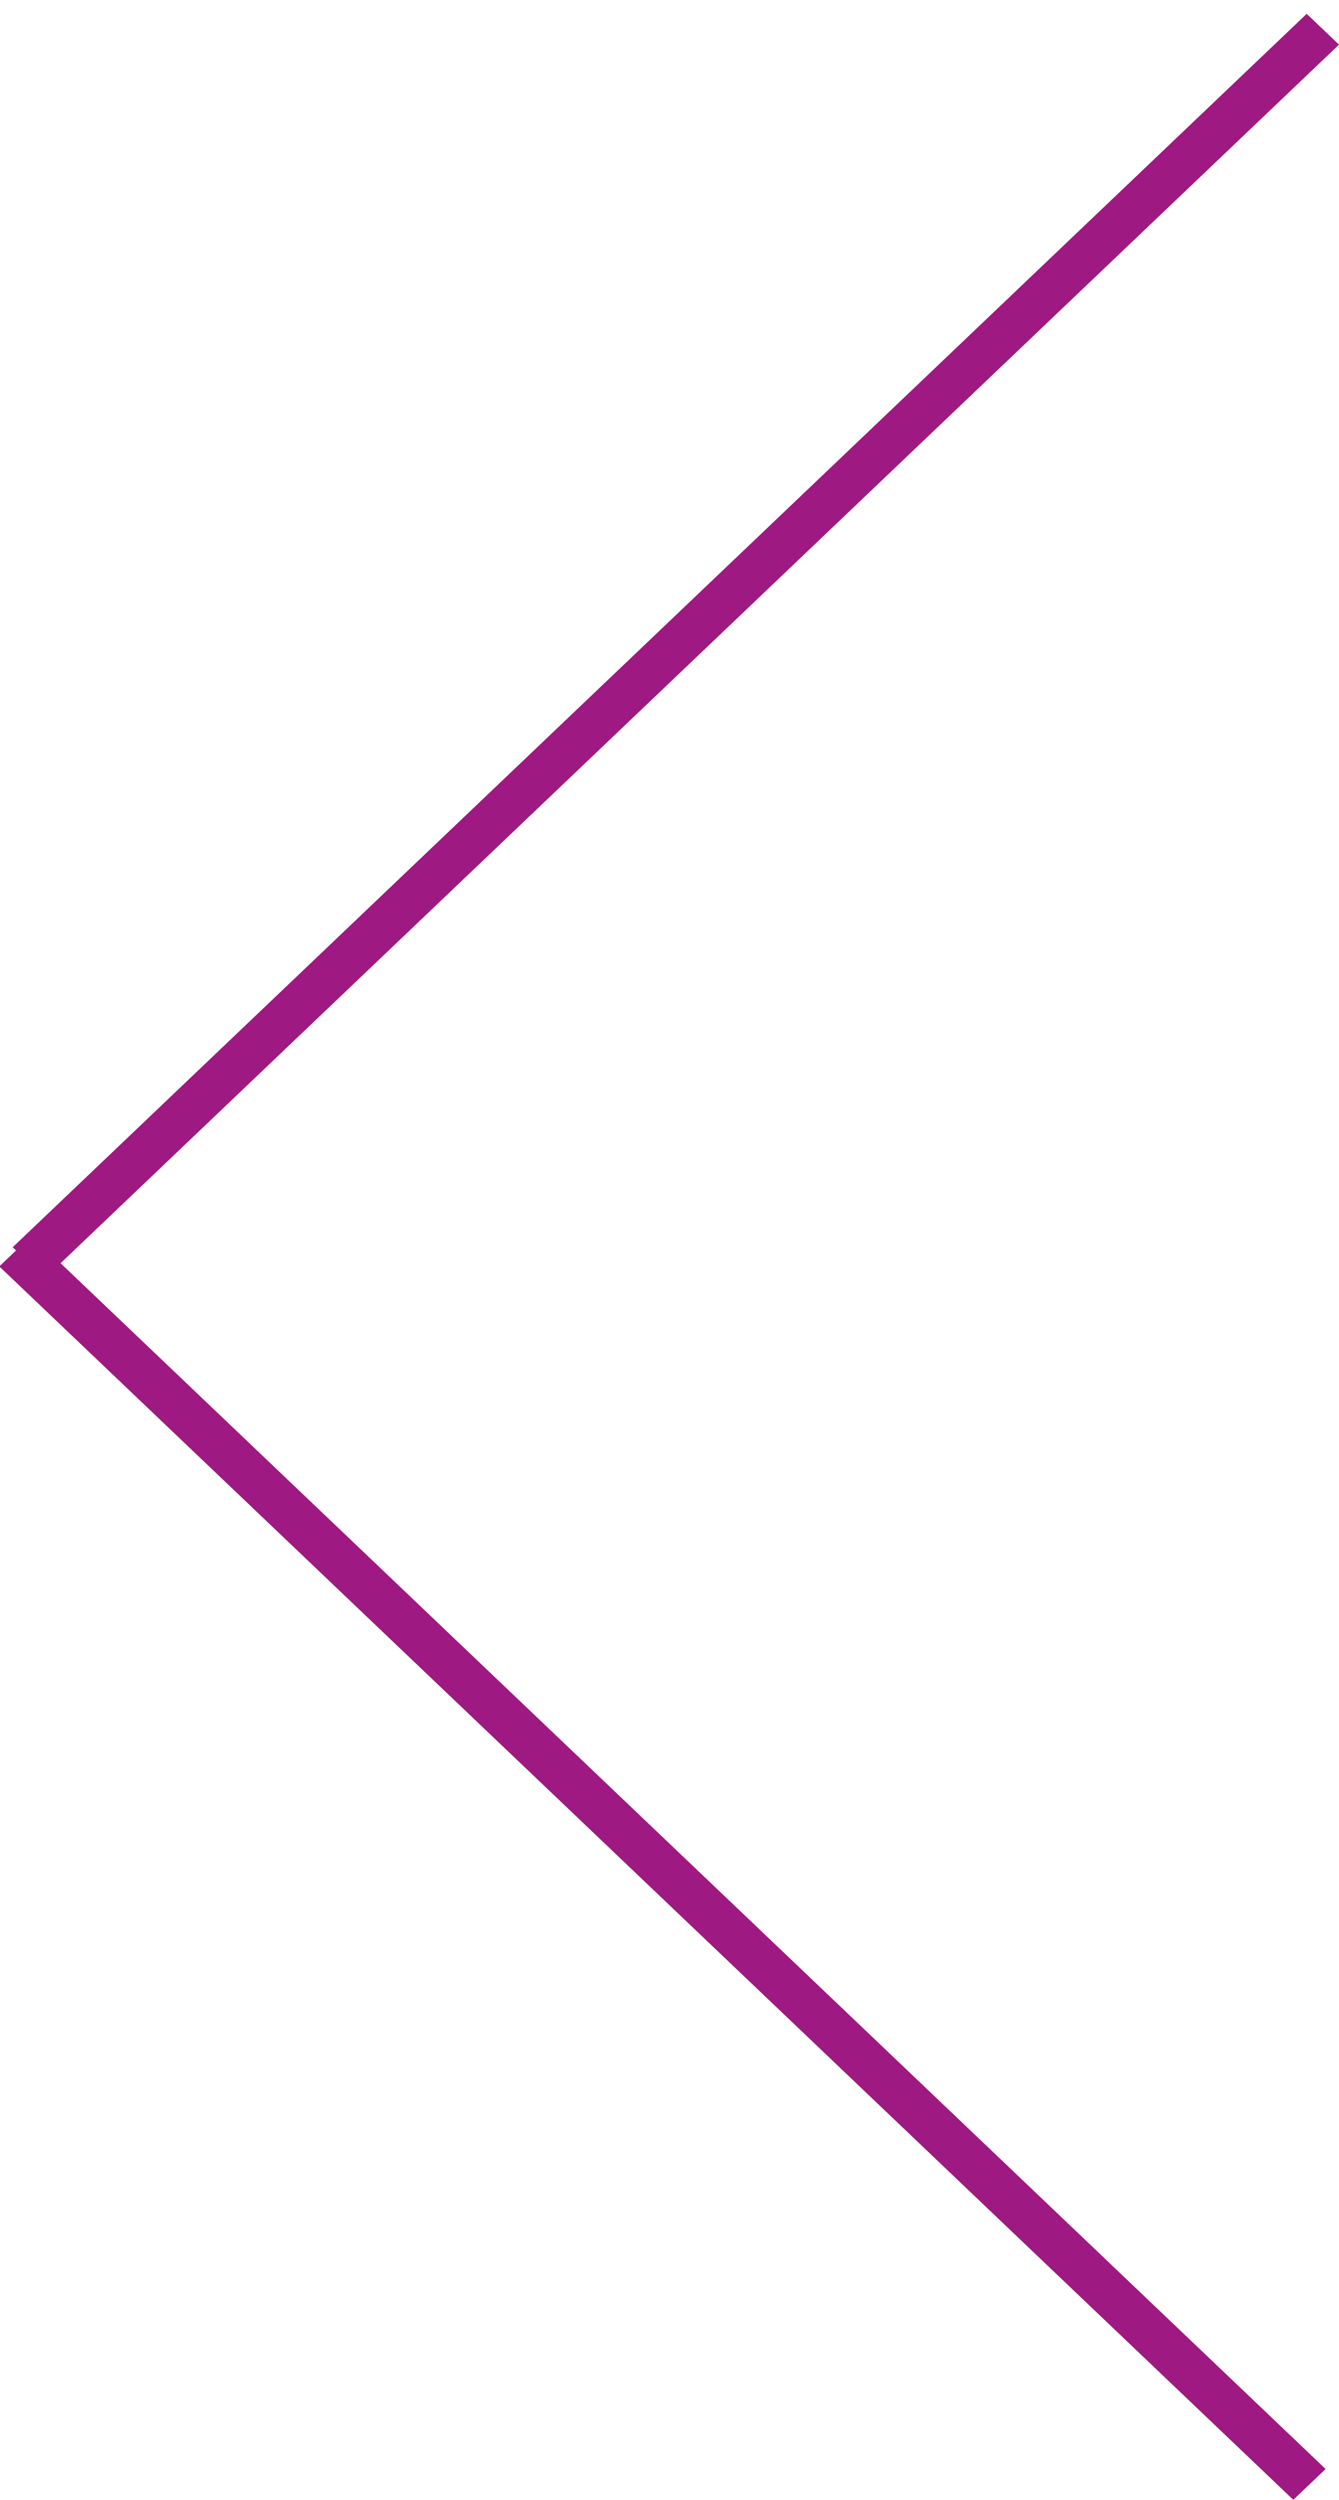 <svg width="30" height="56" viewBox="0 0 30 56" fill="none" xmlns="http://www.w3.org/2000/svg">
<line y1="-0.5" x2="40.044" y2="-0.5" transform="matrix(-0.724 0.69 0.724 0.69 30 1)" stroke="#9E1981"/>
<line y1="-0.5" x2="40.044" y2="-0.5" transform="matrix(-0.724 -0.69 -0.724 0.69 28.976 56)" stroke="#9E1981"/>
</svg>